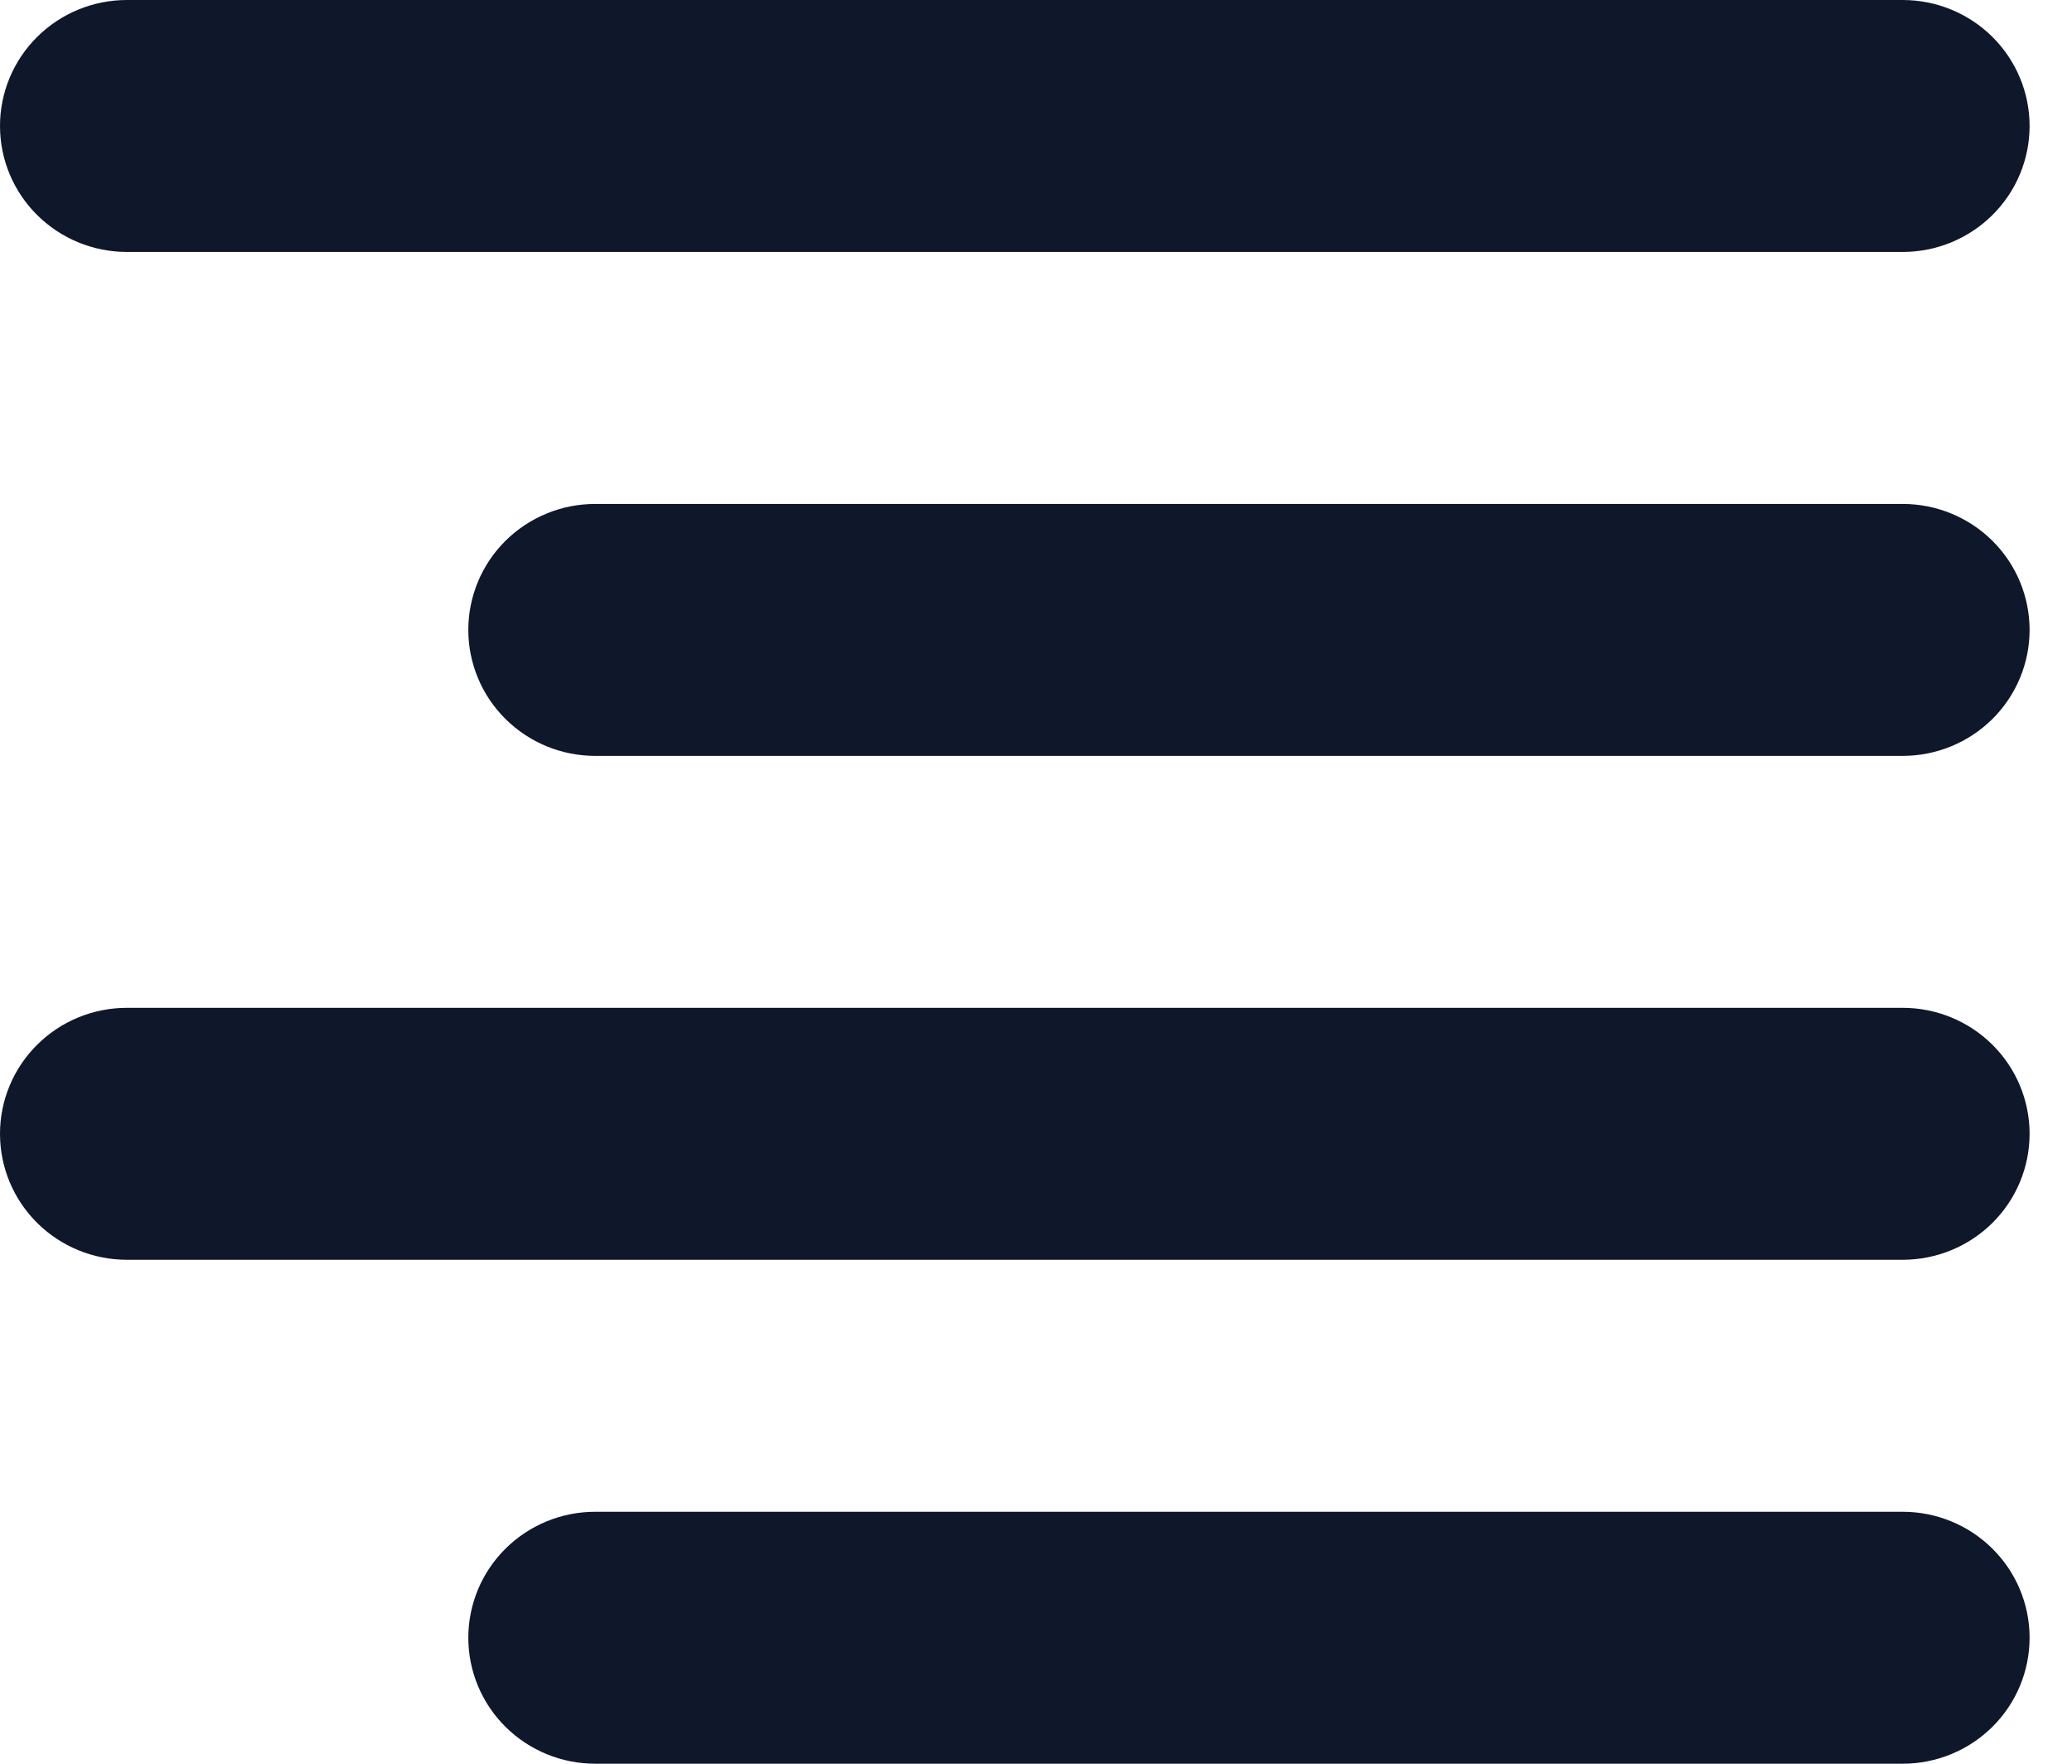 <svg width="47" height="40" viewBox="0 0 47 40" fill="none" xmlns="http://www.w3.org/2000/svg">
<path fill-rule="evenodd" clip-rule="evenodd" d="M46.038 14.286C46.038 13.528 45.735 12.801 45.195 12.265C44.655 11.73 43.923 11.429 43.16 11.429H13.501C12.737 11.429 12.006 11.73 11.466 12.265C10.926 12.801 10.623 13.528 10.623 14.286C10.623 15.043 10.926 15.77 11.466 16.306C12.006 16.842 12.737 17.143 13.501 17.143H43.16C43.923 17.143 44.655 16.842 45.195 16.306C45.735 15.77 46.038 15.043 46.038 14.286ZM46.038 2.857C46.038 2.099 45.735 1.373 45.195 0.837C44.655 0.301 43.923 0 43.16 0H2.877C2.114 0 1.382 0.301 0.843 0.837C0.303 1.373 -1.52588e-05 2.099 -1.52588e-05 2.857C-1.52588e-05 3.615 0.303 4.342 0.843 4.877C1.382 5.413 2.114 5.714 2.877 5.714H43.16C43.923 5.714 44.655 5.413 45.195 4.877C45.735 4.342 46.038 3.615 46.038 2.857ZM46.038 25.714C46.038 24.956 45.735 24.23 45.195 23.694C44.655 23.158 43.923 22.857 43.16 22.857H2.877C2.114 22.857 1.382 23.158 0.843 23.694C0.303 24.23 -1.52588e-05 24.956 -1.52588e-05 25.714C-1.52588e-05 26.472 0.303 27.199 0.843 27.735C1.382 28.27 2.114 28.571 2.877 28.571H43.16C43.923 28.571 44.655 28.27 45.195 27.735C45.735 27.199 46.038 26.472 46.038 25.714ZM46.038 37.143C46.038 36.385 45.735 35.658 45.195 35.123C44.655 34.587 43.923 34.286 43.16 34.286H13.501C12.737 34.286 12.006 34.587 11.466 35.123C10.926 35.658 10.623 36.385 10.623 37.143C10.623 37.901 10.926 38.627 11.466 39.163C12.006 39.699 12.737 40 13.501 40H43.16C43.923 40 44.655 39.699 45.195 39.163C45.735 38.627 46.038 37.901 46.038 37.143Z" fill="#0F172A"/>
</svg>

